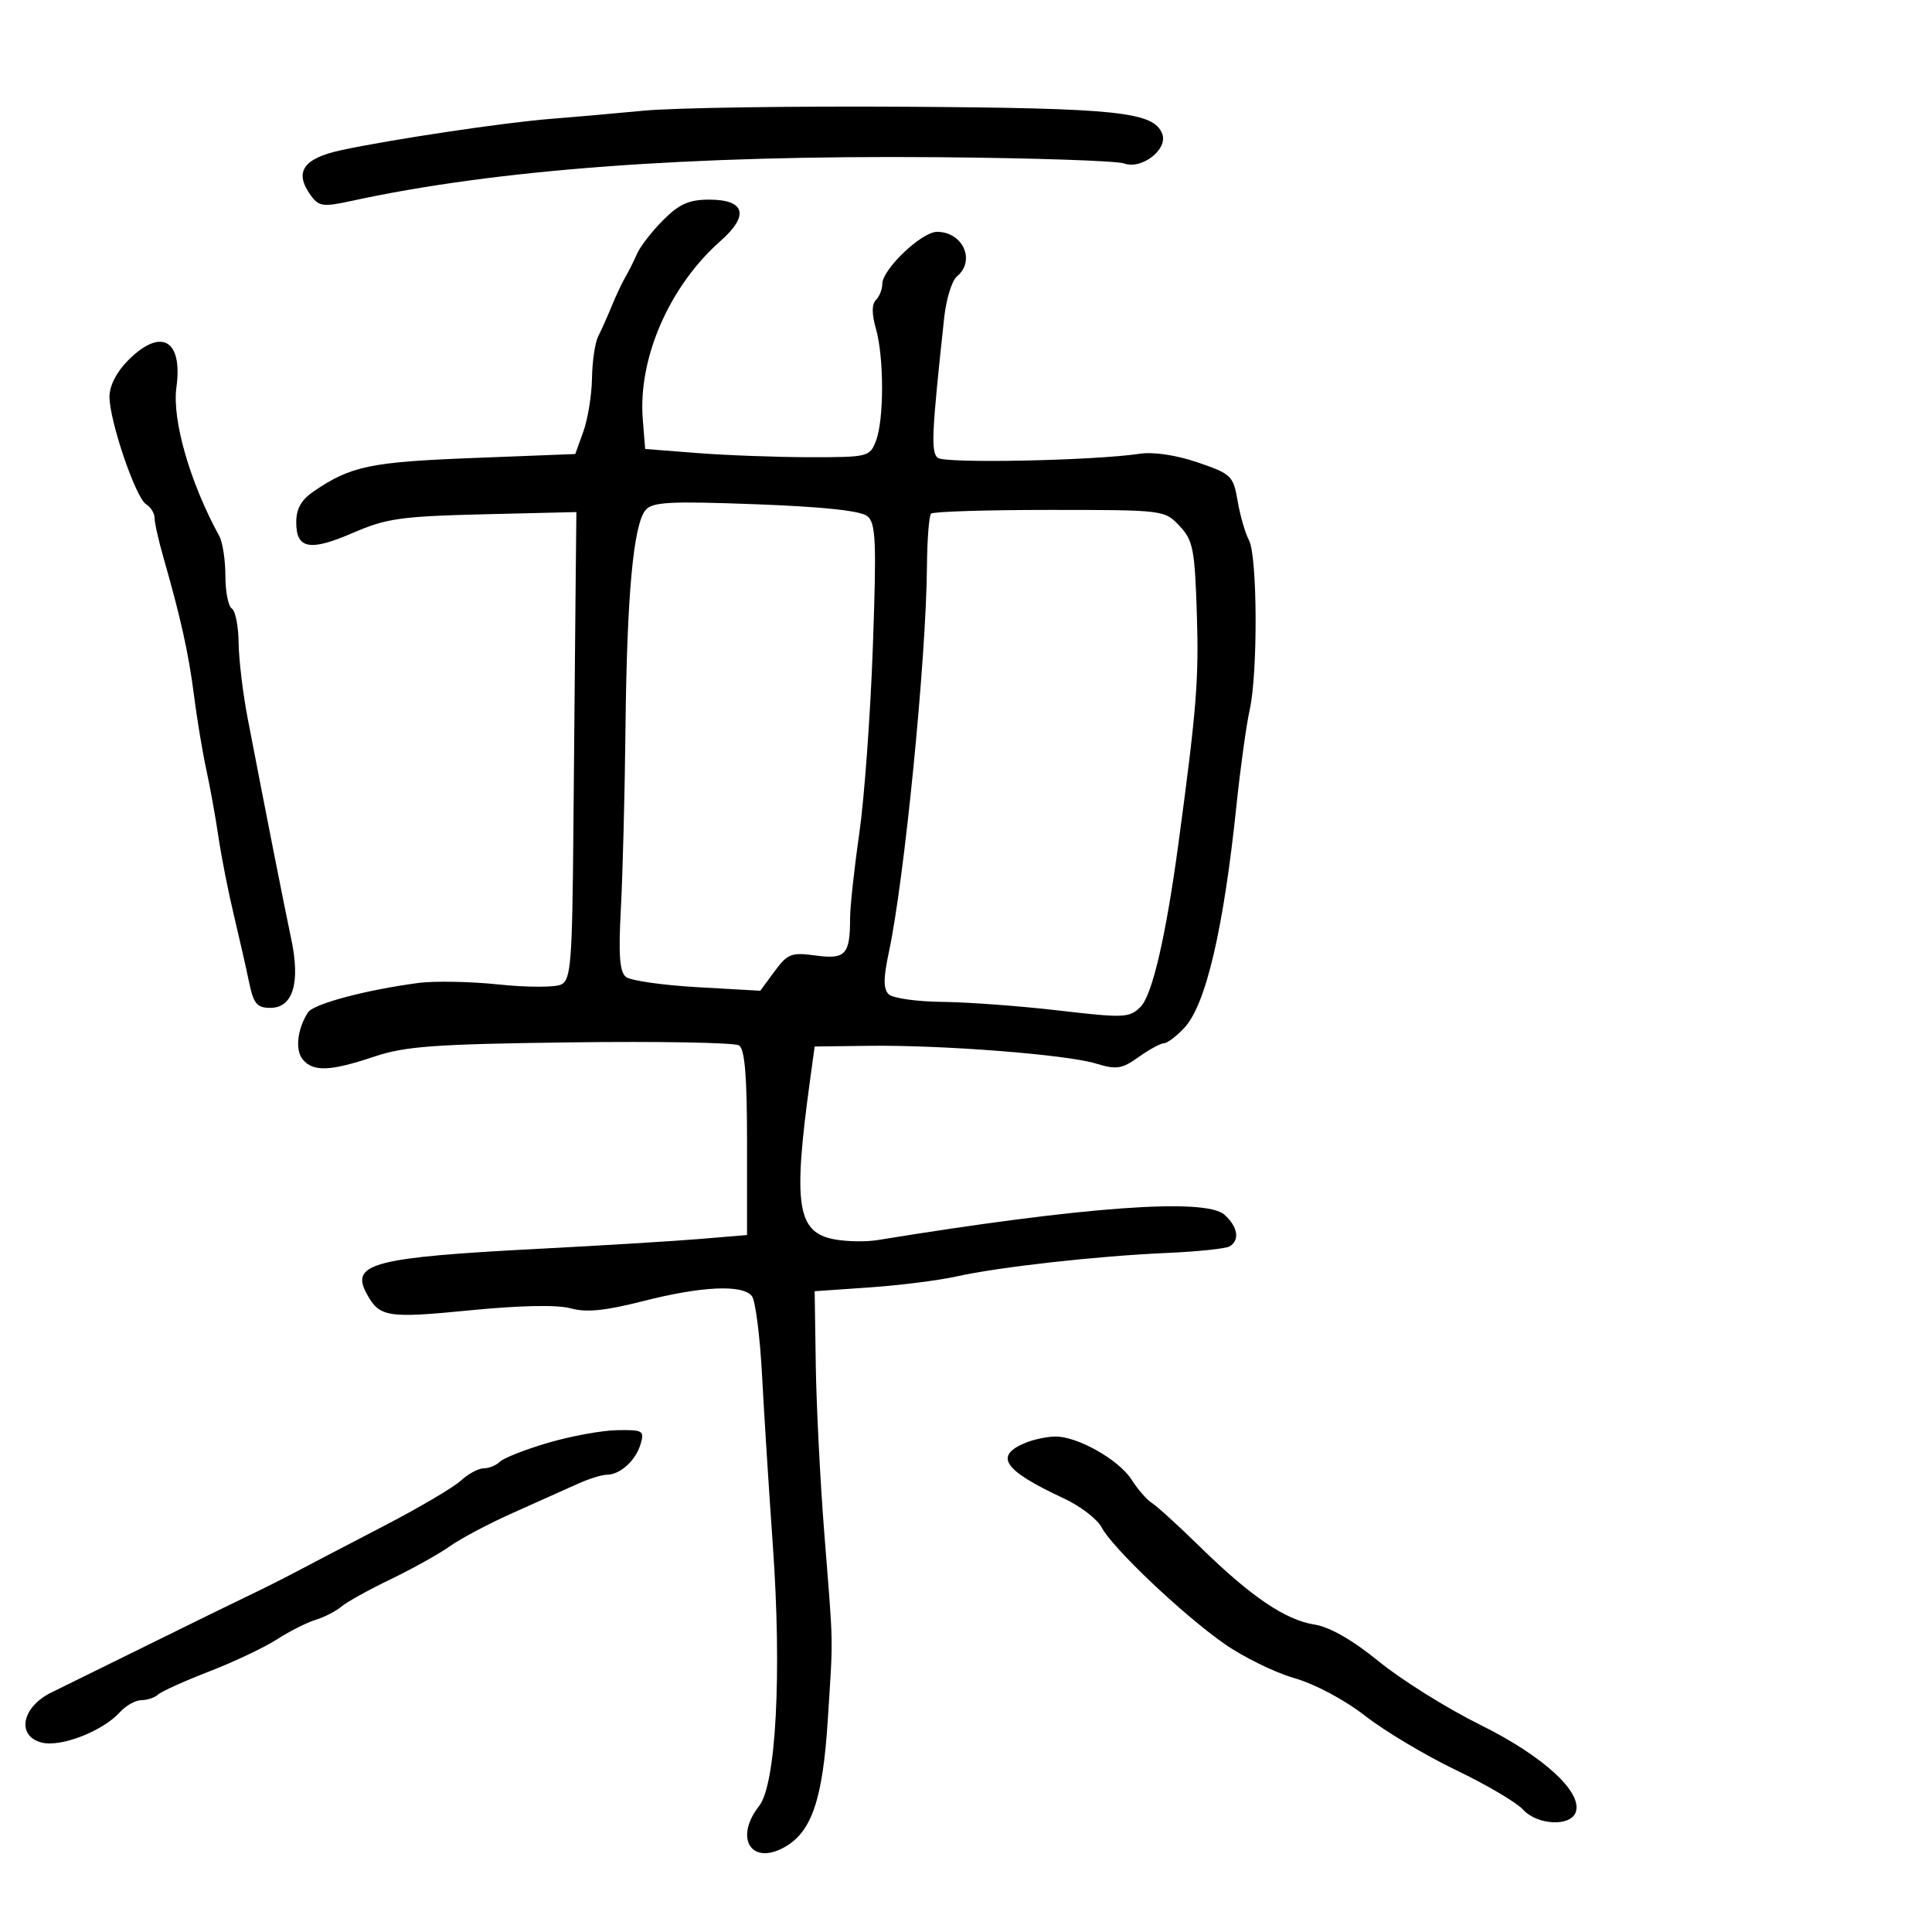 <svg xmlns="http://www.w3.org/2000/svg" width="300" height="300" viewBox="0 0 300 300" version="1.1">
	<path d="M 100 17.182 C 95.325 17.629, 88.800 18.204, 85.500 18.460 C 78.383 19.013, 60.745 21.648, 53 23.316 C 47.031 24.601, 45.618 26.728, 48.297 30.392 C 49.521 32.065, 50.205 32.153, 54.585 31.198 C 76.907 26.334, 106.913 24.094, 145.500 24.410 C 160.350 24.531, 173.426 24.968, 174.557 25.382 C 177.280 26.375, 181.392 23.184, 180.473 20.790 C 179.160 17.368, 173.646 16.785, 140.651 16.575 C 122.968 16.462, 104.675 16.736, 100 17.182 M 102.990 34.164 C 101.250 35.904, 99.416 38.267, 98.915 39.414 C 98.414 40.561, 97.606 42.175, 97.118 43 C 96.631 43.825, 95.677 45.850, 94.999 47.500 C 94.321 49.150, 93.369 51.281, 92.883 52.236 C 92.397 53.191, 91.966 56.116, 91.924 58.736 C 91.882 61.356, 91.281 65.075, 90.587 67 L 89.327 70.500 73.413 71.120 C 57.501 71.740, 54.499 72.367, 48.750 76.269 C 46.789 77.601, 46 78.986, 46 81.099 C 46 85.261, 48.110 85.648, 54.856 82.722 C 59.983 80.498, 62.326 80.167, 75.077 79.860 L 89.500 79.513 89.363 93.007 C 89.288 100.428, 89.139 116.741, 89.032 129.258 C 88.861 149.386, 88.646 152.114, 87.169 152.864 C 86.251 153.331, 81.900 153.335, 77.500 152.873 C 73.100 152.412, 67.475 152.301, 65 152.628 C 56.850 153.704, 48.696 155.875, 47.832 157.198 C 46.166 159.750, 45.796 163.049, 47.011 164.513 C 48.631 166.465, 51.285 166.358, 58.140 164.063 C 62.935 162.458, 67.502 162.128, 88.640 161.857 C 102.313 161.681, 114.063 161.894, 114.750 162.328 C 115.655 162.900, 116 167.072, 116 177.446 L 116 191.774 108.750 192.380 C 104.763 192.713, 93.400 193.407, 83.500 193.922 C 58.158 195.239, 54.430 196.197, 56.876 200.768 C 58.899 204.548, 60.026 204.738, 72.914 203.471 C 80.792 202.697, 86.529 202.583, 88.616 203.160 C 91.050 203.832, 93.971 203.539, 99.868 202.034 C 108.934 199.719, 115.297 199.424, 116.750 201.250 C 117.297 201.938, 118.006 207.450, 118.327 213.500 C 118.647 219.550, 119.404 231.475, 120.008 240 C 121.414 259.851, 120.506 277.086, 117.879 280.427 C 114.032 285.318, 116.553 289.647, 121.658 286.915 C 126.012 284.585, 127.755 279.535, 128.546 266.961 C 129.386 253.629, 129.437 256.327, 127.991 238 C 127.362 230.025, 126.769 218.325, 126.674 212 L 126.500 200.500 135 199.912 C 139.675 199.589, 145.750 198.823, 148.500 198.210 C 155.121 196.734, 170.402 195.027, 181.201 194.557 C 185.986 194.349, 190.373 193.887, 190.951 193.531 C 192.546 192.544, 192.209 190.499, 190.142 188.629 C 187.205 185.971, 168.248 187.354, 136.250 192.562 C 134.462 192.853, 131.445 192.799, 129.544 192.442 C 123.782 191.361, 123.126 187.137, 125.747 168 L 126.500 162.500 135 162.393 C 146.381 162.250, 165.627 163.754, 170.162 165.142 C 173.367 166.122, 174.197 165.996, 176.816 164.131 C 178.462 162.959, 180.223 162, 180.730 162 C 181.237 162, 182.658 160.929, 183.888 159.619 C 187.241 156.050, 189.990 144.325, 192.005 125 C 192.608 119.225, 193.528 112.581, 194.050 110.236 C 195.333 104.475, 195.257 86.349, 193.940 83.888 C 193.357 82.798, 192.564 80.056, 192.178 77.795 C 191.510 73.883, 191.208 73.591, 185.988 71.806 C 182.670 70.672, 179.116 70.138, 177 70.456 C 169.859 71.530, 146.704 72, 145.612 71.093 C 144.533 70.198, 144.666 67.323, 146.617 49.298 C 146.926 46.437, 147.814 43.569, 148.590 42.925 C 151.533 40.483, 149.531 36, 145.496 36 C 143.107 36, 137 41.821, 137 44.098 C 137 44.924, 136.554 46.046, 136.010 46.590 C 135.356 47.244, 135.356 48.754, 136.010 51.034 C 137.278 55.455, 137.286 65.117, 136.025 68.435 C 135.074 70.935, 134.813 71, 125.775 70.994 C 120.674 70.991, 112.828 70.702, 108.339 70.353 L 100.179 69.717 99.810 65.109 C 99.052 55.643, 103.939 44.427, 111.870 37.429 C 116.386 33.444, 115.717 31, 110.108 31 C 107.002 31, 105.475 31.679, 102.990 34.164 M 19.923 55.923 C 18.106 57.740, 17 59.889, 17 61.603 C 17 65.366, 21.070 77.313, 22.688 78.300 C 23.410 78.740, 24 79.700, 24 80.435 C 24 81.169, 24.628 83.960, 25.396 86.635 C 28.073 95.966, 29.308 101.545, 30.125 108 C 30.578 111.575, 31.437 116.750, 32.034 119.500 C 32.631 122.250, 33.483 126.975, 33.927 130 C 34.372 133.025, 35.435 138.425, 36.290 142 C 37.145 145.575, 38.217 150.300, 38.672 152.500 C 39.369 155.867, 39.892 156.500, 41.976 156.500 C 45.490 156.500, 46.667 152.623, 45.222 145.806 C 44.138 140.690, 41.254 126.082, 38.451 111.500 C 37.711 107.650, 37.082 102.389, 37.053 99.809 C 37.024 97.229, 36.550 94.840, 36 94.500 C 35.450 94.160, 35 91.877, 35 89.427 C 35 86.977, 34.572 84.191, 34.048 83.236 C 29.505 74.945, 26.699 65.213, 27.393 60.152 C 28.407 52.748, 25.017 50.829, 19.923 55.923 M 100.233 79.220 C 98.352 81.486, 97.348 92.401, 97.127 113 C 97.017 123.175, 96.694 135.812, 96.409 141.082 C 96.019 148.273, 96.215 150.922, 97.195 151.698 C 97.913 152.268, 102.900 152.983, 108.278 153.288 L 118.056 153.843 120.278 150.825 C 122.293 148.088, 122.888 147.859, 126.655 148.371 C 131.289 149.001, 132 148.233, 132 142.594 C 132 140.811, 132.643 134.886, 133.429 129.426 C 134.215 123.967, 135.163 110.933, 135.536 100.462 C 136.121 84.044, 136.005 81.249, 134.687 80.155 C 133.671 79.312, 127.857 78.690, 117.323 78.298 C 103.919 77.800, 101.293 77.942, 100.233 79.220 M 144.577 79.756 C 144.260 80.074, 143.972 83.746, 143.938 87.917 C 143.820 102.373, 140.442 136.584, 138.017 147.881 C 137.163 151.861, 137.154 153.553, 137.985 154.381 C 138.602 154.996, 142.346 155.532, 146.304 155.571 C 150.262 155.610, 158.398 156.212, 164.384 156.909 C 174.591 158.097, 175.384 158.061, 177.115 156.330 C 178.922 154.522, 181.048 145.351, 182.985 131 C 185.802 110.129, 186.170 105.550, 185.847 95.368 C 185.526 85.256, 185.261 83.906, 183.155 81.665 C 180.837 79.198, 180.689 79.179, 162.987 79.179 C 153.179 79.179, 144.894 79.439, 144.577 79.756 M 85.081 224.045 C 81.550 225.086, 78.198 226.402, 77.631 226.969 C 77.064 227.536, 75.932 228, 75.114 228 C 74.297 228, 72.700 228.860, 71.564 229.911 C 70.429 230.962, 65 234.156, 59.500 237.009 C 54 239.863, 47.925 243.034, 46 244.056 C 44.075 245.078, 40.805 246.721, 38.733 247.707 C 36.660 248.693, 29.685 252.109, 23.233 255.297 C 16.780 258.486, 9.925 261.861, 8 262.797 C 3.366 265.052, 2.493 269.584, 6.499 270.589 C 9.474 271.336, 15.959 268.808, 18.625 265.861 C 19.552 264.838, 21.050 264, 21.955 264 C 22.860 264, 24.027 263.606, 24.550 263.125 C 25.072 262.644, 28.650 261.030, 32.500 259.538 C 36.350 258.046, 41.081 255.804, 43.013 254.555 C 44.945 253.307, 47.645 251.943, 49.013 251.524 C 50.381 251.106, 52.175 250.185, 53 249.478 C 53.825 248.771, 57.277 246.855, 60.672 245.220 C 64.067 243.585, 68.220 241.268, 69.901 240.070 C 71.583 238.873, 76.005 236.538, 79.729 234.882 C 83.453 233.226, 87.918 231.225, 89.651 230.436 C 91.384 229.646, 93.436 229, 94.210 229 C 96.285 229, 98.705 226.813, 99.466 224.250 C 100.089 222.154, 99.840 222.005, 95.817 222.076 C 93.443 222.118, 88.611 223.005, 85.081 224.045 M 159.352 223.993 C 154.261 226.047, 155.761 228.282, 165.170 232.661 C 167.739 233.856, 170.389 235.884, 171.059 237.167 C 172.727 240.362, 183.611 250.689, 190.114 255.246 C 193.054 257.306, 197.944 259.704, 200.980 260.576 C 204.188 261.496, 208.805 263.957, 212.002 266.451 C 215.028 268.812, 221.365 272.594, 226.084 274.858 C 230.804 277.121, 235.485 279.879, 236.488 280.986 C 238.668 283.395, 243.801 283.682, 244.660 281.443 C 245.842 278.364, 239.691 272.703, 229.890 267.850 C 224.726 265.292, 217.641 260.869, 214.146 258.020 C 210.050 254.681, 206.496 252.637, 204.146 252.268 C 199.593 251.554, 194.256 247.938, 186.383 240.234 C 183.018 236.941, 179.632 233.855, 178.859 233.374 C 178.085 232.893, 176.669 231.268, 175.711 229.763 C 173.727 226.642, 167.191 222.969, 163.790 223.063 C 162.530 223.098, 160.534 223.517, 159.352 223.993" stroke="none" fill="black" fill-rule="evenodd"/>
</svg>